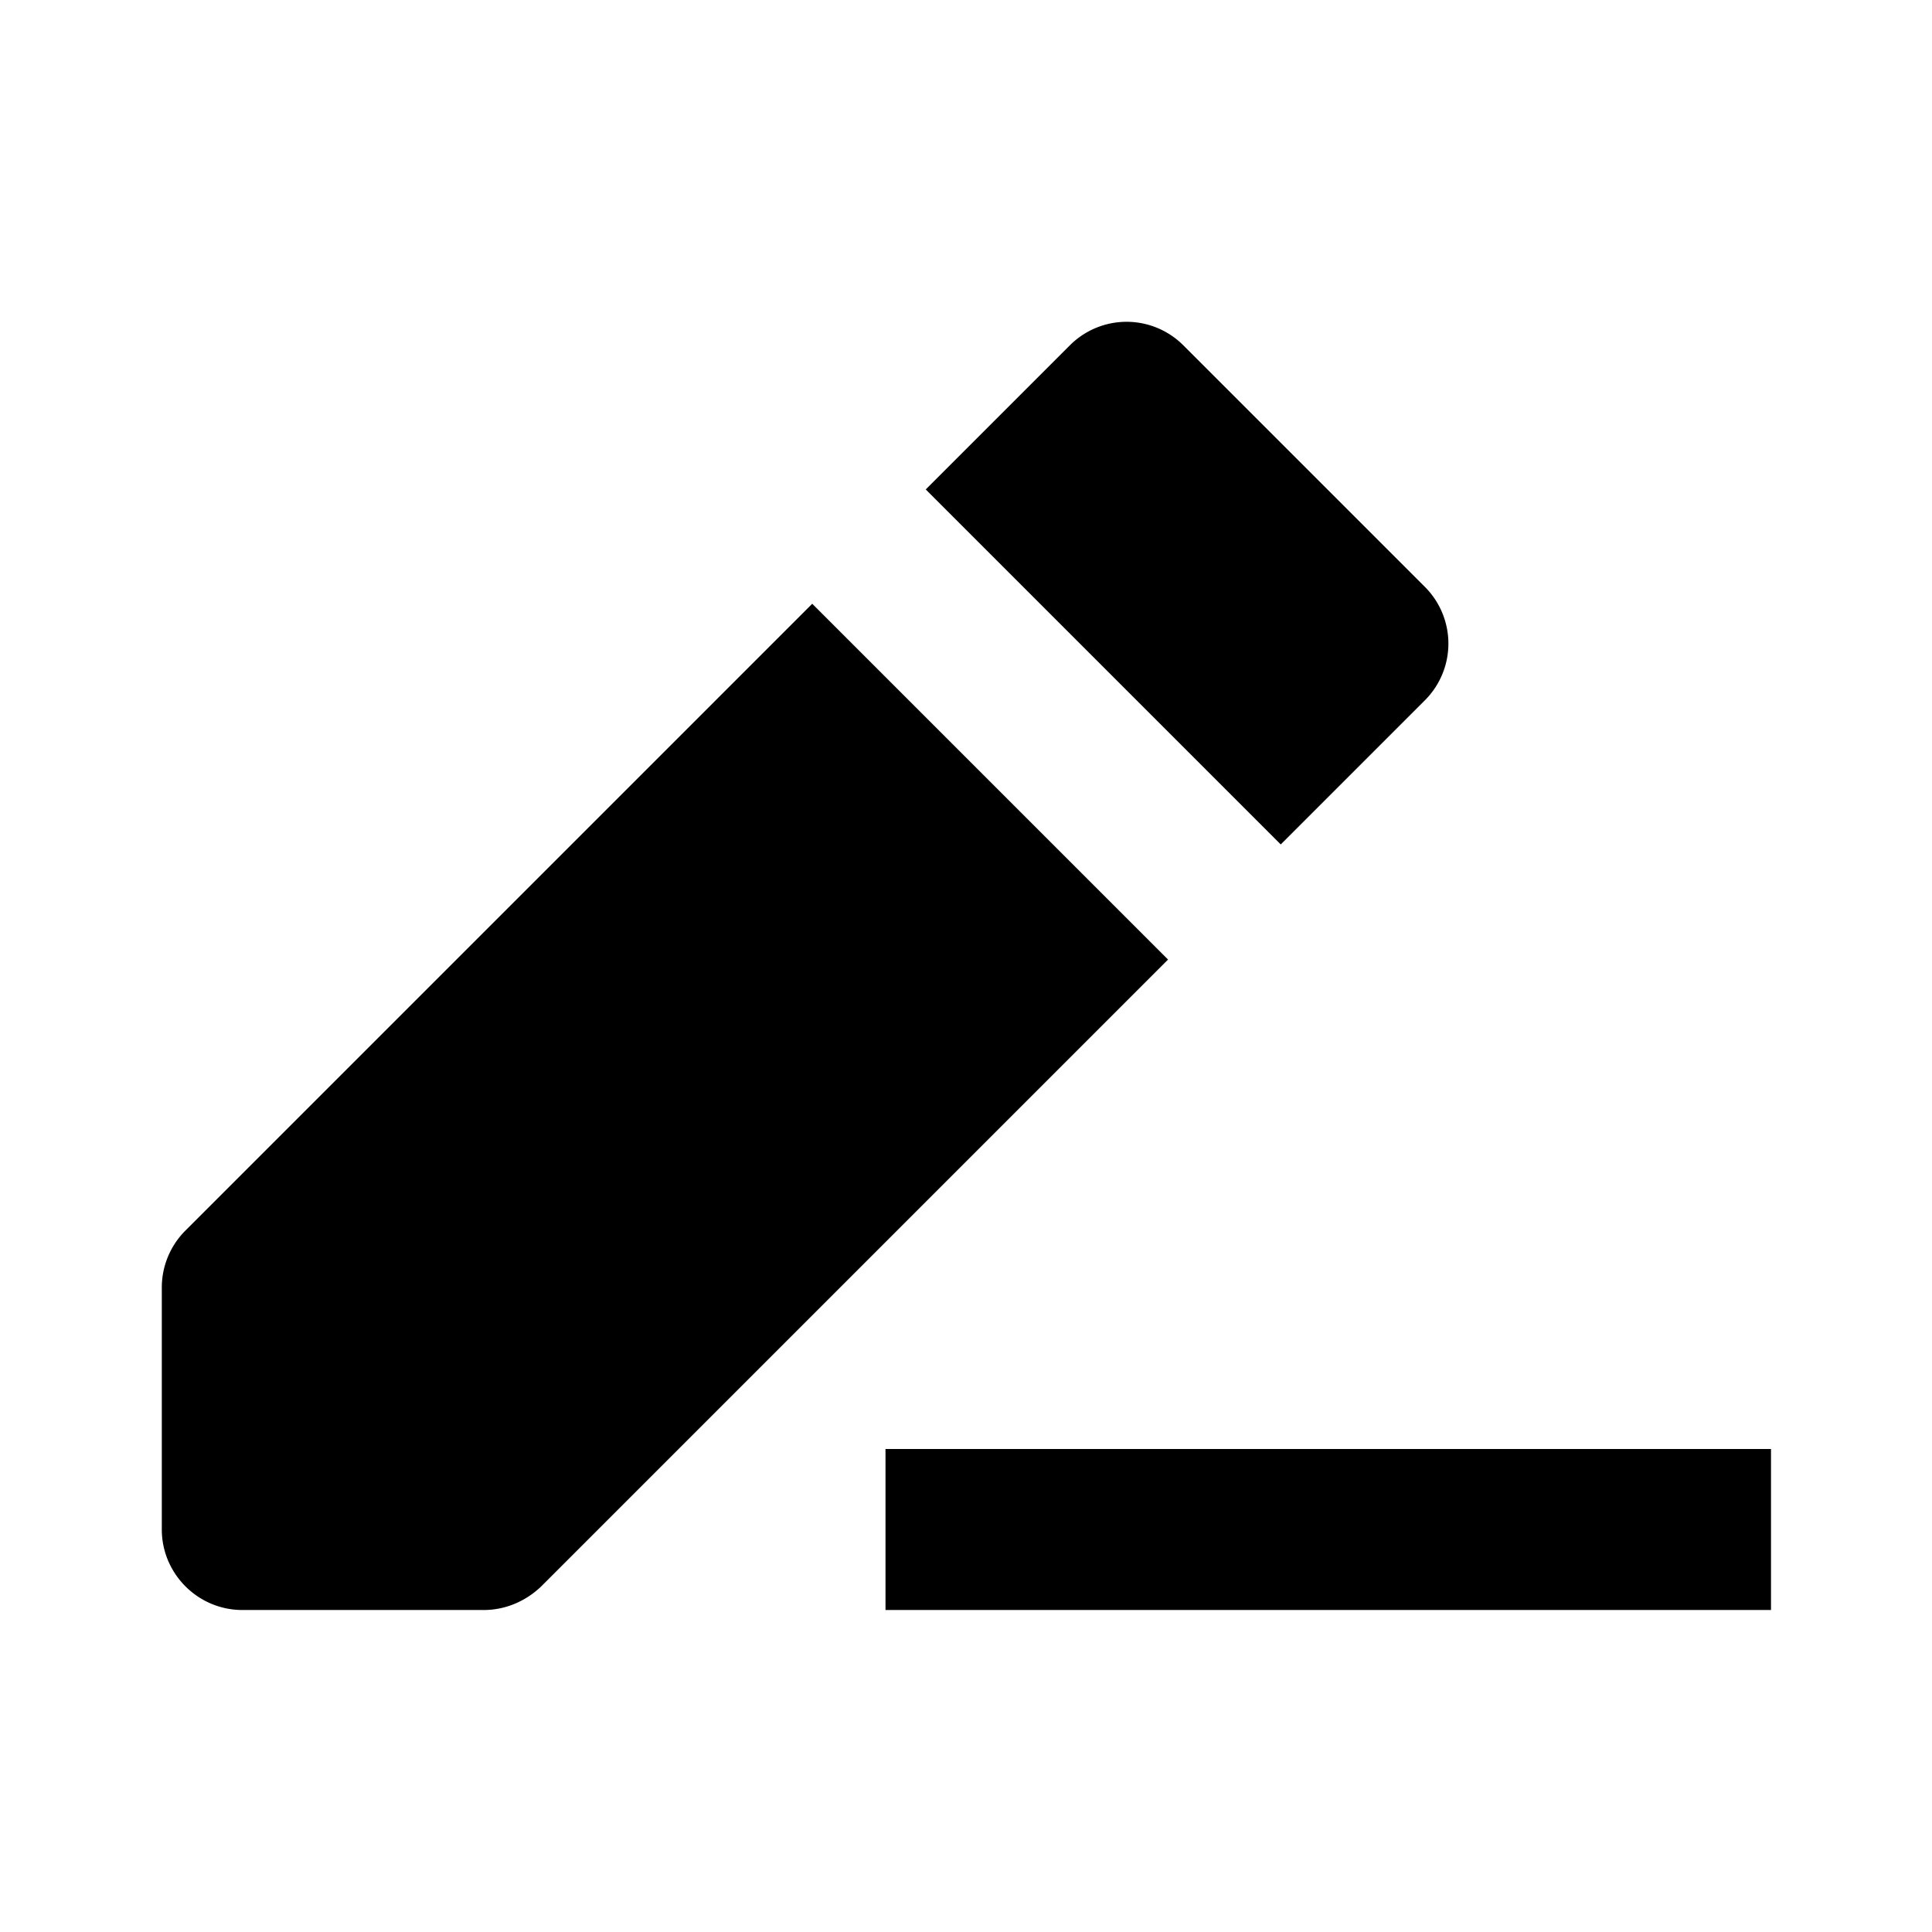 <svg xmlns="http://www.w3.org/2000/svg" width="24" height="24"><!--Boxicons v3.0 https://boxicons.com | License  https://docs.boxicons.com/free--><path d="M11 18h11v2H11zm2.29-13.71L11.5 6.08l4.41 4.41L17.7 8.7a.996.996 0 0 0 0-1.41l-3-3a.996.996 0 0 0-1.41 0m-3.2 3.21L2.3 15.29a1 1 0 0 0-.29.71v3c0 .55.45 1 1 1h3c.27 0 .52-.11.71-.29l7.79-7.79-4.41-4.41Z"/></svg>